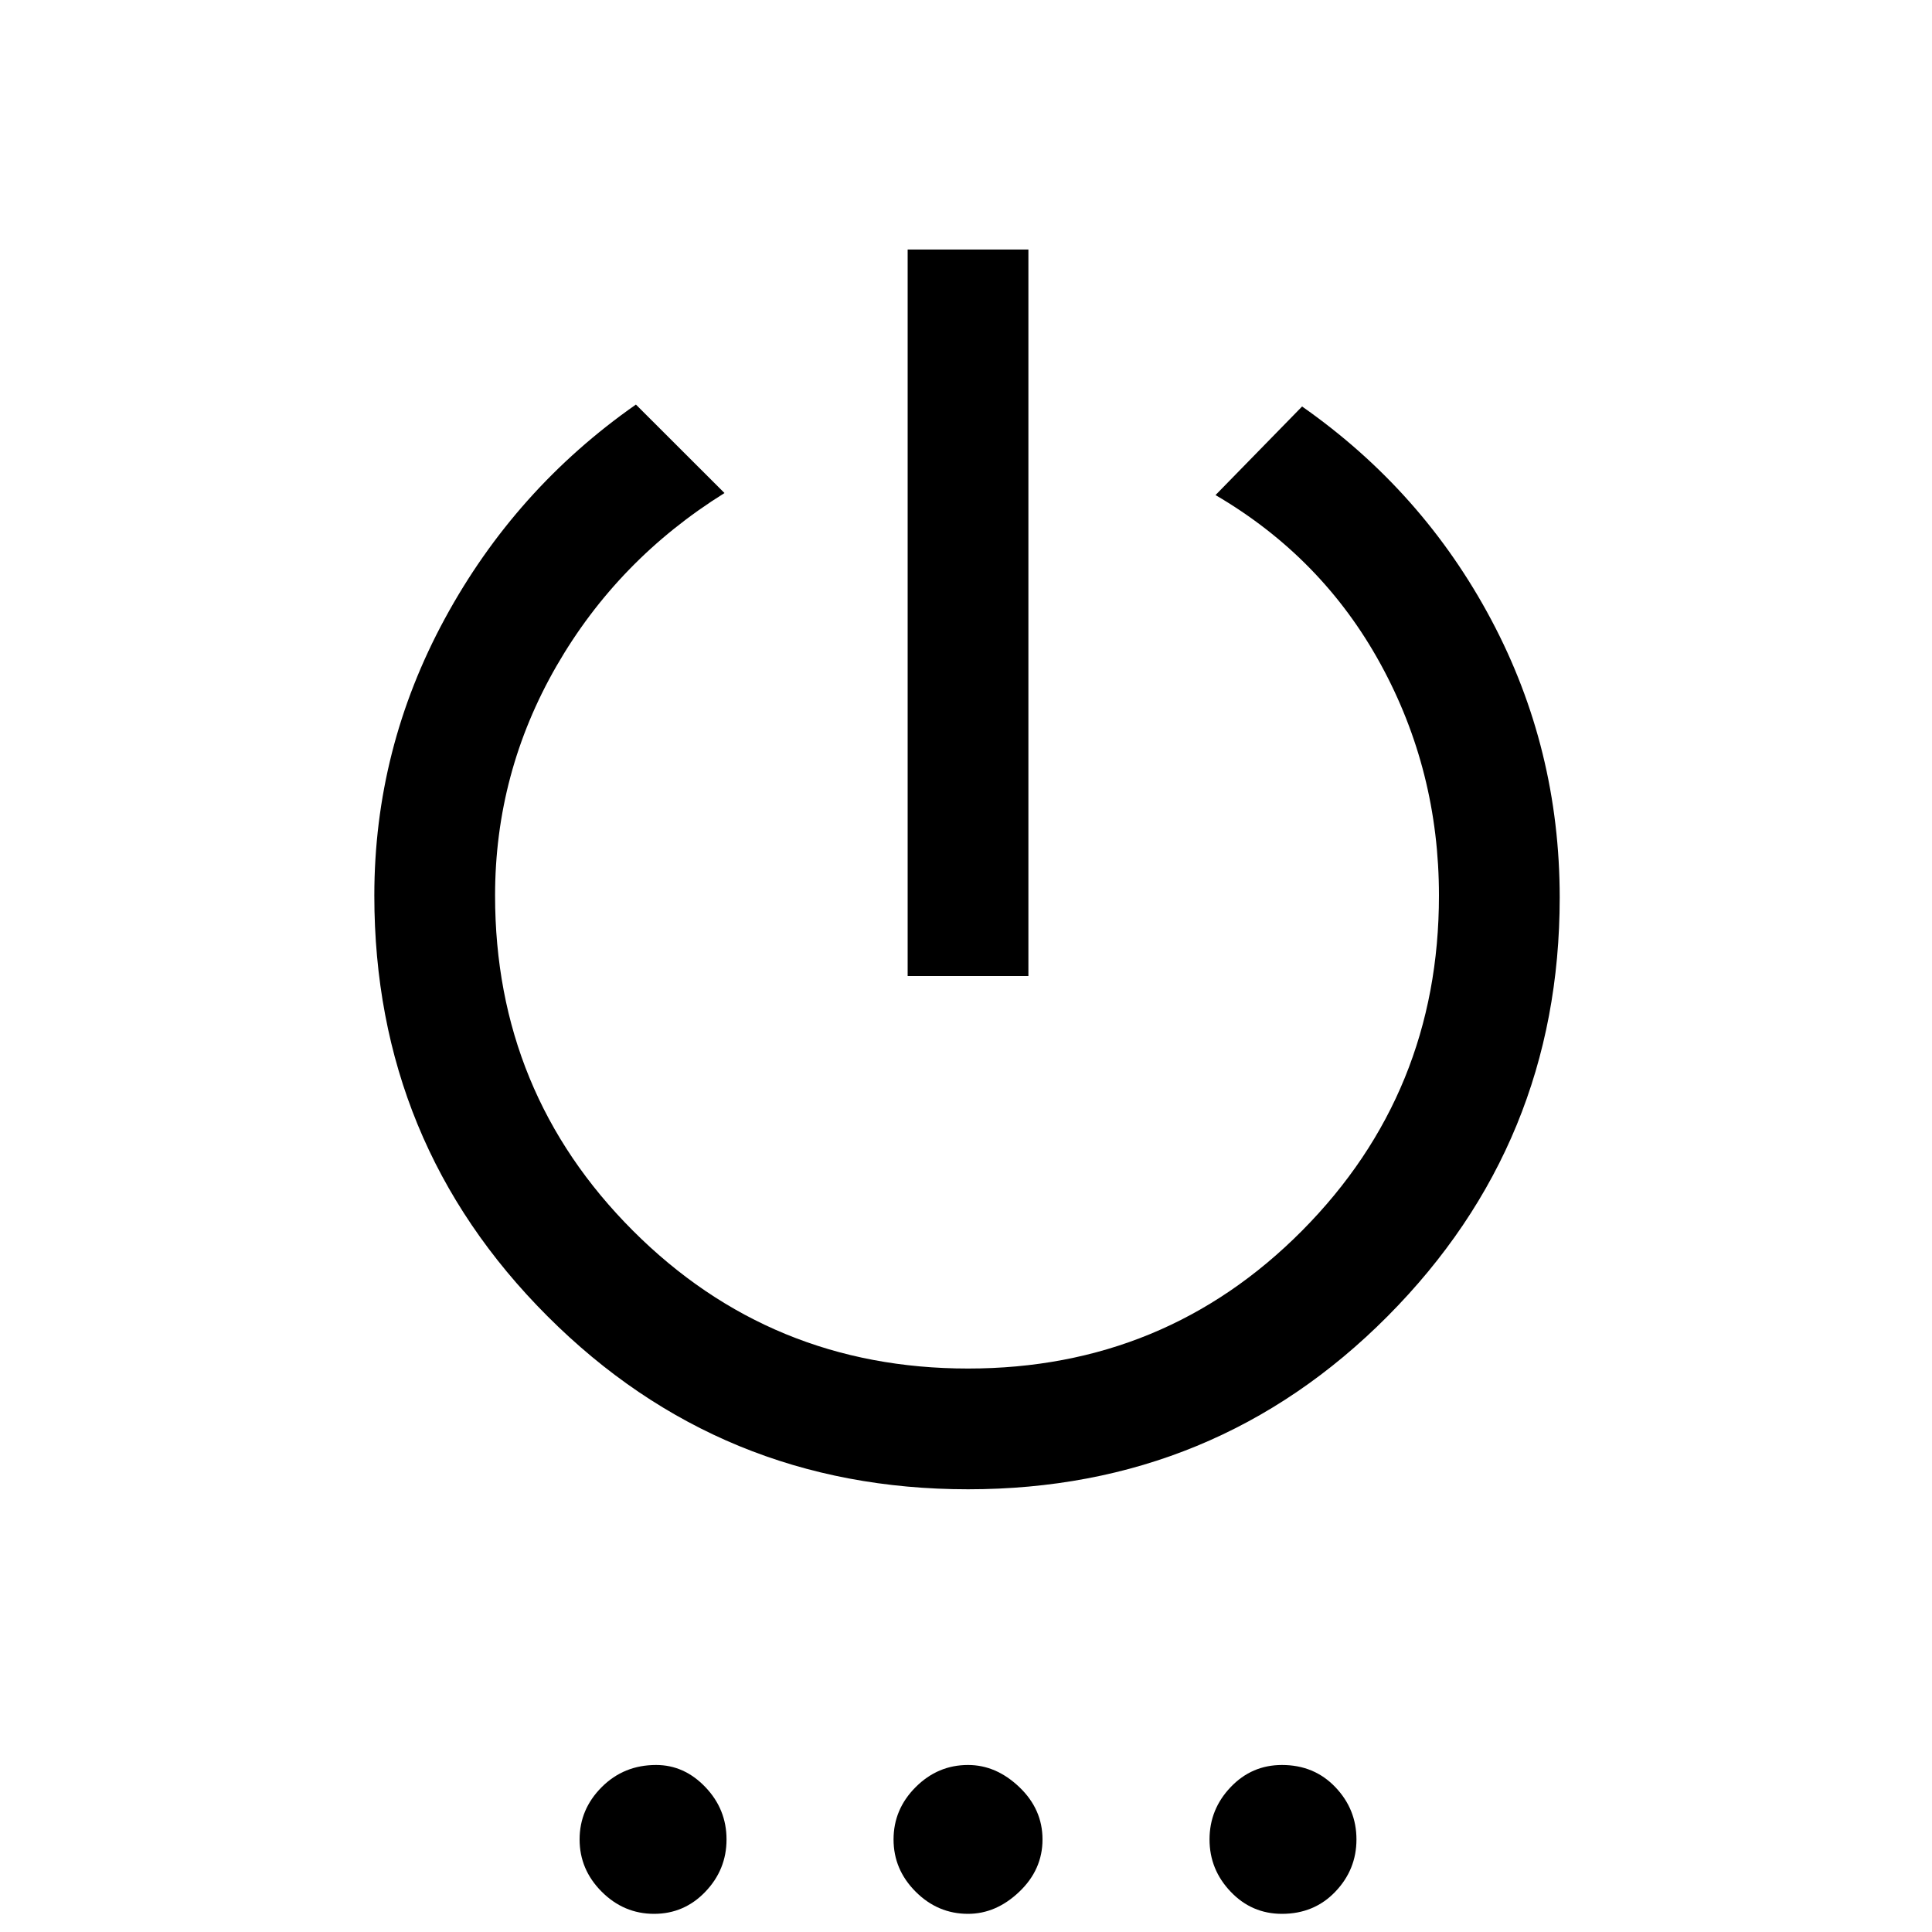 <svg xmlns="http://www.w3.org/2000/svg" height="20" width="20"><path d="M9.396 10.104V2.583h1.25v7.521Zm.625 5.313q-2.563 0-4.354-1.792-1.792-1.792-1.792-4.354 0-1.521.729-2.865.729-1.344 1.979-2.218l.917.916q-1.104.688-1.74 1.792Q5.125 8 5.125 9.271q0 2.041 1.427 3.469 1.427 1.427 3.469 1.427 2.041 0 3.458-1.427 1.417-1.428 1.417-3.469 0-1.292-.604-2.396-.604-1.104-1.709-1.75l.896-.917q1.25.875 1.959 2.209.708 1.333.708 2.875 0 2.541-1.781 4.333-1.782 1.792-4.344 1.792Zm-3.25 4.395q-.313 0-.542-.229Q6 19.354 6 19.042q0-.313.229-.542.229-.229.563-.229.291 0 .51.229.219.229.219.542 0 .312-.219.541-.219.229-.531.229Zm3.25 0q-.313 0-.542-.229-.229-.229-.229-.541 0-.313.229-.542.229-.229.542-.229.291 0 .531.229.24.229.24.542 0 .312-.24.541-.24.229-.531.229Zm3.25 0q-.313 0-.531-.229-.219-.229-.219-.541 0-.313.219-.542.218-.229.531-.229.333 0 .552.229.219.229.219.542 0 .312-.219.541-.219.229-.552.229Z"/></svg>